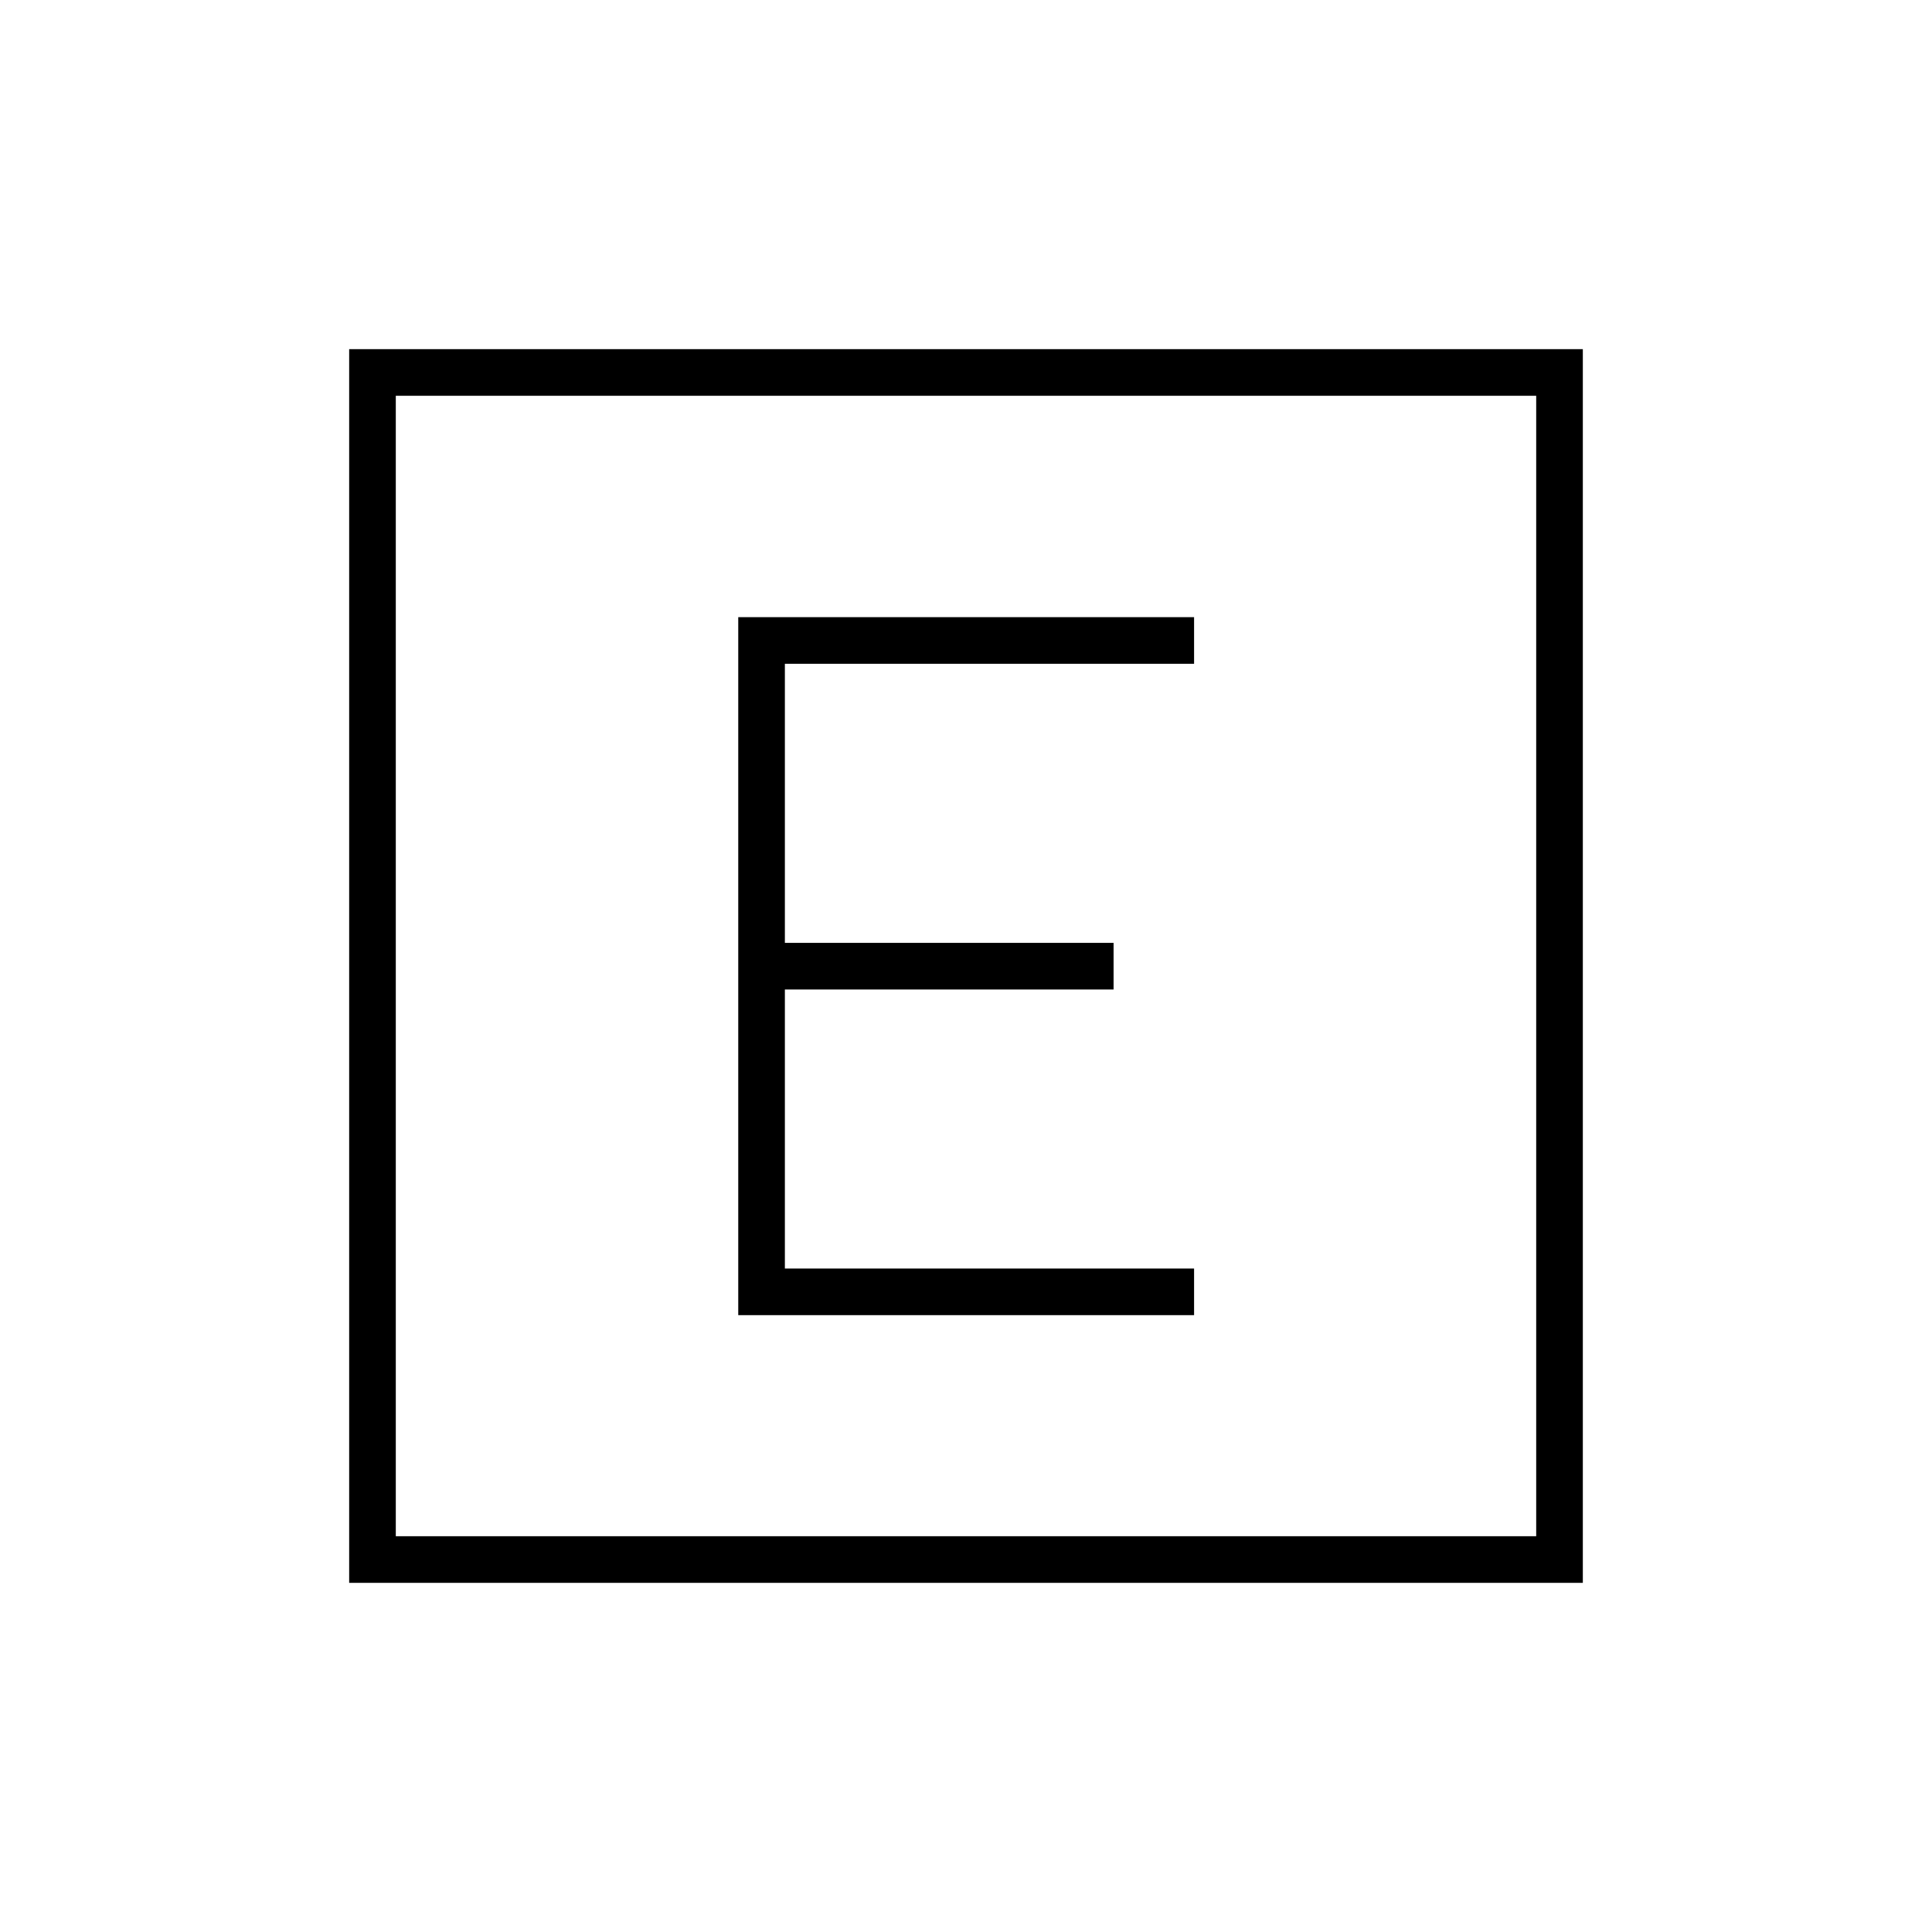 <svg xmlns="http://www.w3.org/2000/svg" height="40" viewBox="0 -960 960 960" width="40"><path d="M366.83-306.5h226.5v-23.17H390v-138.66h163.33v-23.17H390v-138.67h203.33v-23.16h-226.5v346.83Zm-193.33 133v-613h613v613h-613Zm23.17-23.17h566.66v-566.66H196.67v566.66Zm0-566.66v566.66-566.66Z"/></svg>